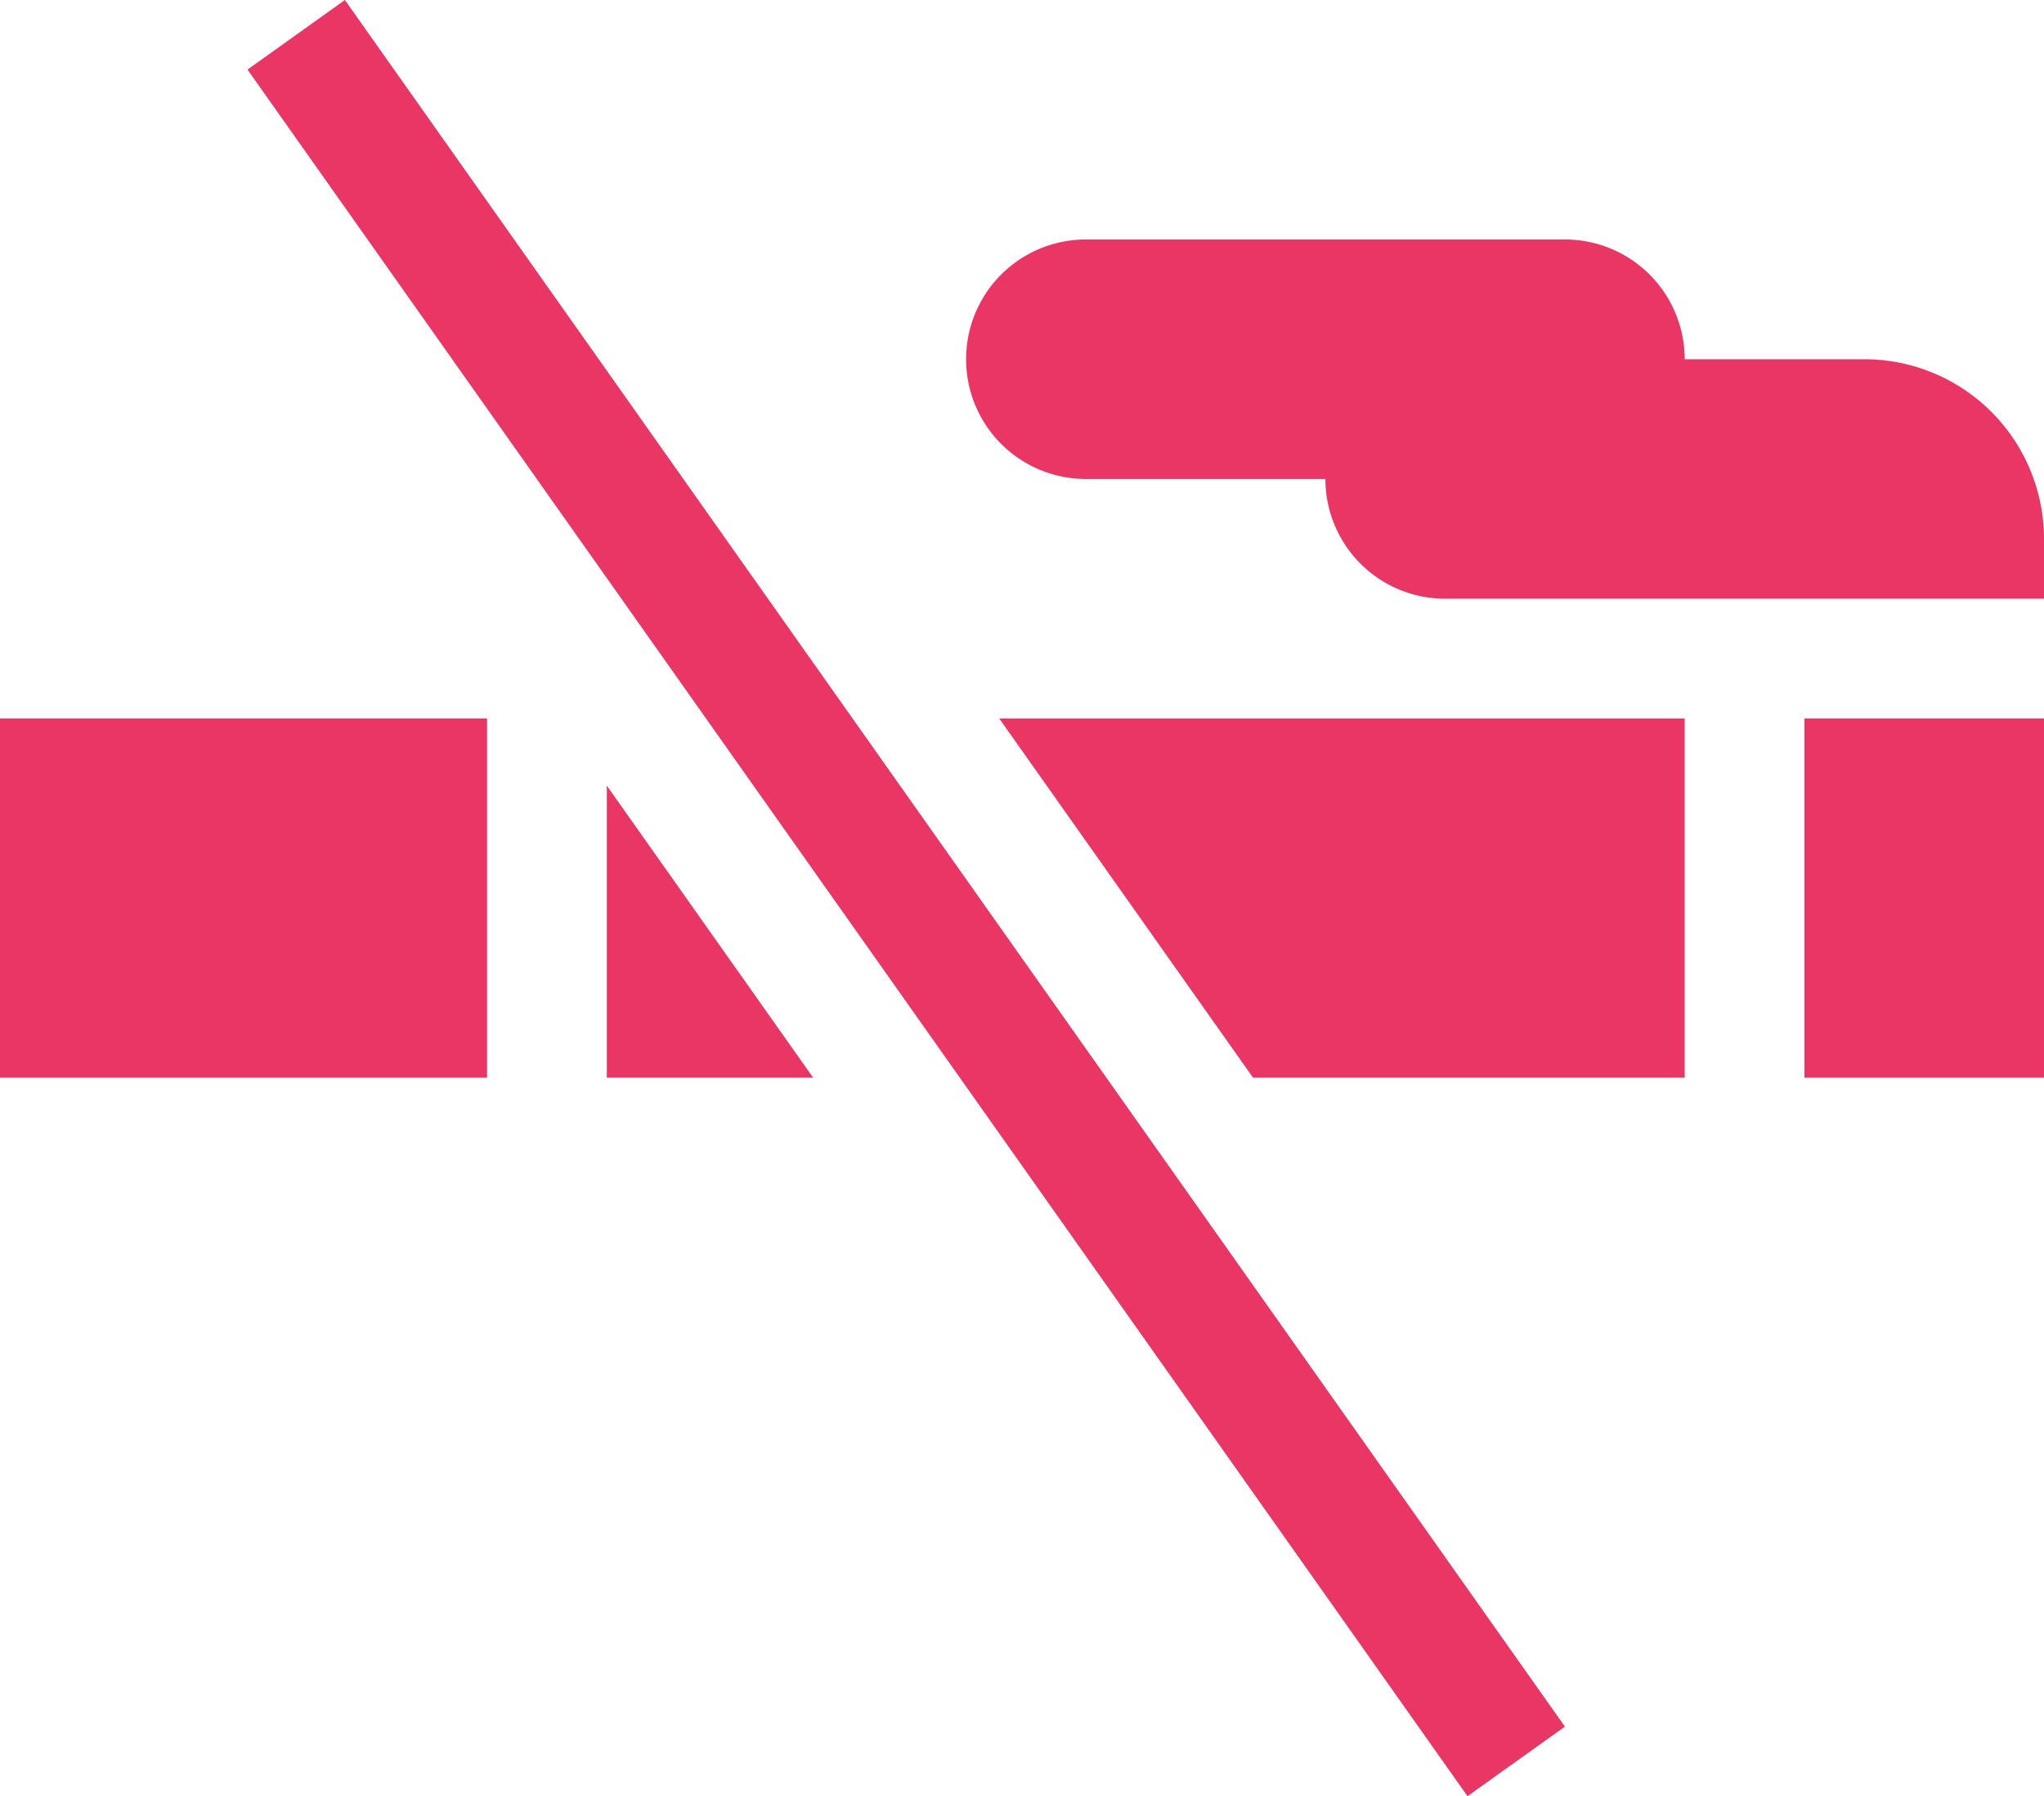 <svg id="no-smoking" xmlns="http://www.w3.org/2000/svg" width="512" height="450" viewBox="0 0 512 450">
  <path id="Path_798" data-name="Path 798" d="M392,432.566,86.4,0,62,17.434,367.6,450Zm0,0" fill="#ea3664"/>
  <path id="Path_799" data-name="Path 799" d="M0,180H122v90H0Zm0,0" fill="#ea3664"/>
  <path id="Path_800" data-name="Path 800" d="M452,180h60v90H452Zm0,0" fill="#ea3664"/>
  <path id="Path_801" data-name="Path 801" d="M467,90H422a30,30,0,0,0-30-30H272a30,30,0,0,0,0,60h60a30,30,0,0,0,30,30H512V135A45,45,0,0,0,467,90Zm0,0" fill="#ea3664"/>
  <path id="Path_802" data-name="Path 802" d="M422,180H250.3l63.582,90H422Zm0,0" fill="#ea3664"/>
  <path id="Path_803" data-name="Path 803" d="M152,196.816V270h51.7Zm0,0" fill="#ea3664"/>
</svg>
